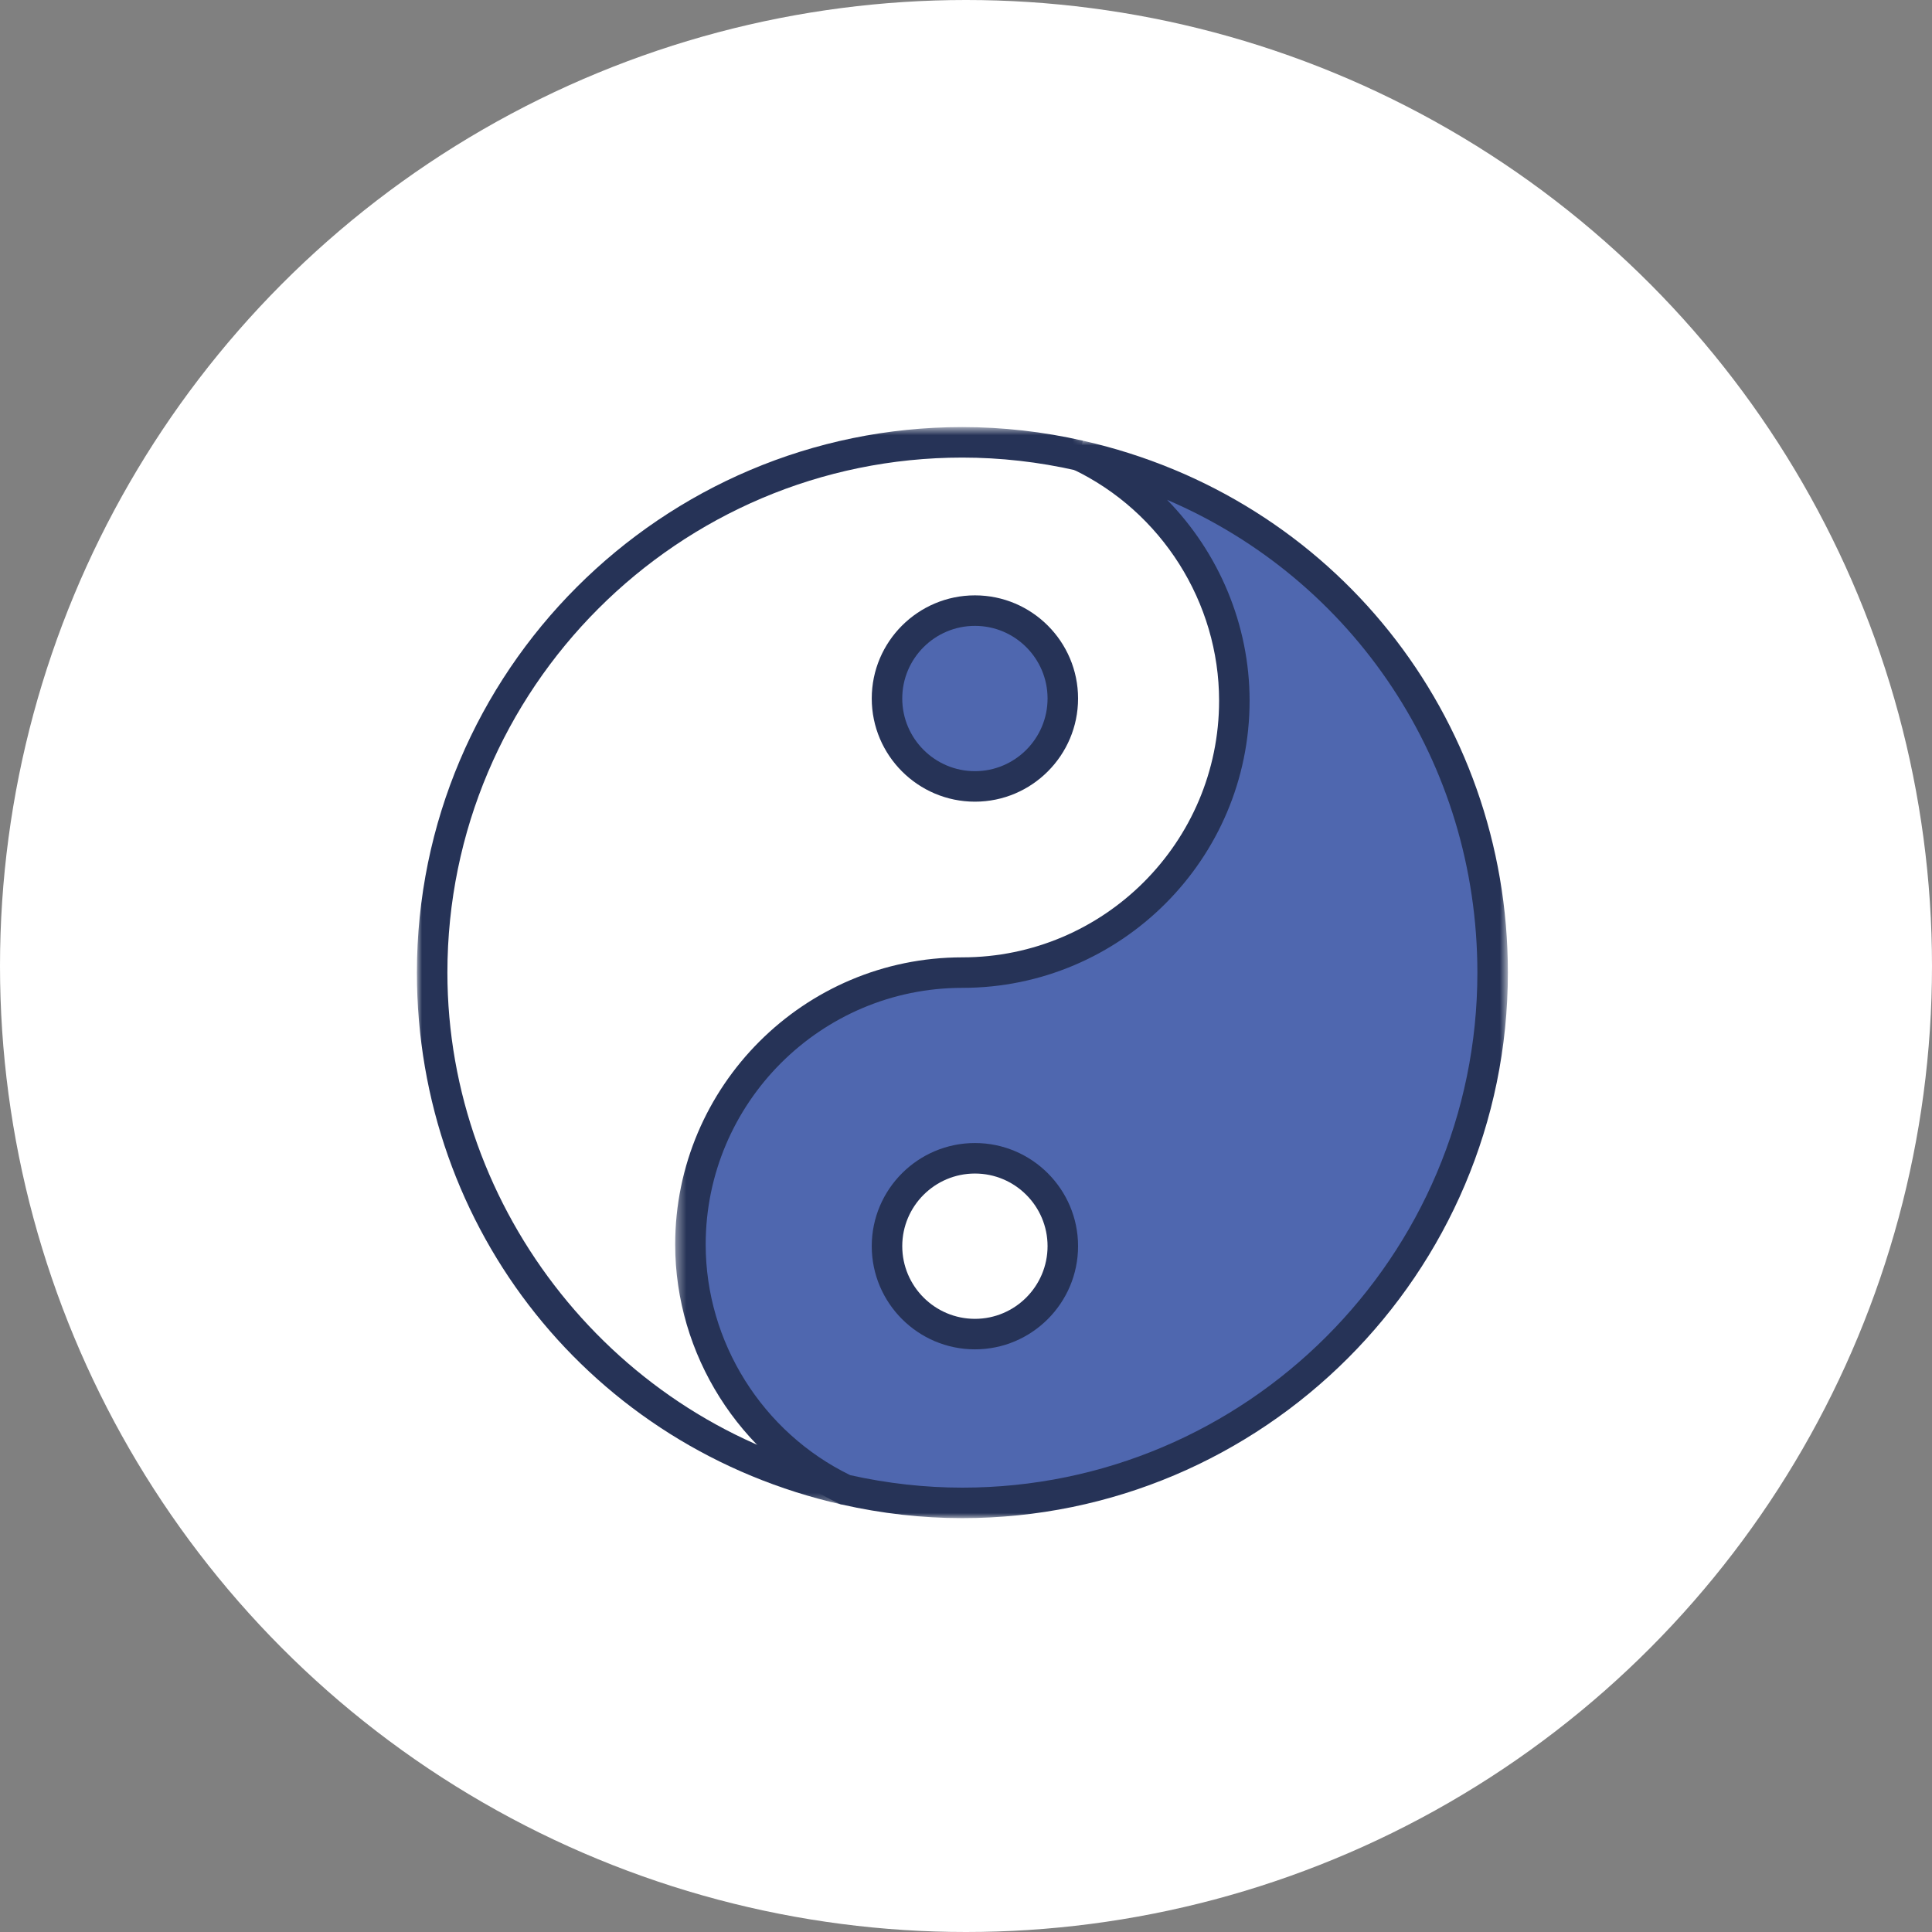 <svg xmlns="http://www.w3.org/2000/svg" xmlns:xlink="http://www.w3.org/1999/xlink" width="190" height="190" viewBox="0 0 190 190"><rect x="0" y="0" width="190" height="190" fill="#808080" stroke="none"/><defs><path id="a" d="M0 .7v105.963h65.492V.7z"/><path id="c" d="M82.29.999V107H.4V.999z"/></defs><g fill="none" fill-rule="evenodd"><circle cx="95" cy="95" r="95" fill="#FFF"/><path fill="#4F67AF" d="M104.521 68.691c0 4.779-3.871 8.649-8.641 8.649-4.78 0-8.649-3.87-8.649-8.649 0-4.771 3.869-8.641 8.649-8.641 4.77 0 8.641 3.87 8.641 8.641z"/><path fill="#4F67AF" d="M104.521 122.55c0-4.77-3.871-8.64-8.641-8.64-4.78 0-8.65 3.87-8.65 8.64 0 4.78 3.87 8.65 8.65 8.65 4.77 0 8.641-3.87 8.641-8.65m16.869-53.64c0-10.639-6.23-19.81-15.23-24.11 23.259 5.24 40.631 26.01 40.631 50.851 0 28.799-23.35 52.149-52.151 52.149-3.96 0-7.81-.46-11.52-1.3-8.99-4.3-15.22-13.47-15.22-24.11 0-14.77 11.97-26.739 26.74-26.739 14.77 0 26.75-11.971 26.75-26.741"/><g transform="translate(41 41.3)"><mask id="b" fill="#fff"><use xlink:href="#a"/></mask><path fill="#263357" d="M41.791 106.663C17.184 101.118-.001 79.605-.001 54.35c0-29.583 24.063-53.65 53.64-53.65 3.957 0 7.945.45 11.852 1.337l-.664 2.926c-3.69-.838-7.454-1.263-11.188-1.263-27.923 0-50.64 22.722-50.64 50.65 0 23.464 16.592 44.235 39.45 49.387l-.659 2.926z" mask="url(#b)"/></g><g transform="translate(66 42.3)"><mask id="d" fill="#fff"><use xlink:href="#c"/></mask><path fill="#263357" d="M17.617 102.774c3.648.813 7.356 1.226 11.023 1.226 27.929 0 50.651-22.722 50.651-50.65 0-20.646-12.165-38.641-30.513-46.495 5.093 5.203 8.112 12.286 8.112 19.755 0 15.571-12.672 28.24-28.25 28.24-13.918 0-25.24 11.322-25.24 25.239 0 9.595 5.574 18.481 14.217 22.685m11.023 4.226c-3.945 0-7.932-.451-11.851-1.337-.109-.025-.215-.062-.316-.11-9.764-4.67-16.073-14.665-16.073-25.464 0-15.571 12.669-28.239 28.24-28.239 13.923 0 25.25-11.322 25.25-25.24 0-9.651-5.643-18.584-14.377-22.757-.689-.329-1.02-1.123-.77-1.845.25-.721.998-1.143 1.747-.971 24.611 5.544 41.801 27.056 41.801 52.313 0 29.582-24.068 53.65-53.651 53.65" mask="url(#d)"/></g><path fill="#263357" d="M95.88 61.55c-3.942 0-7.149 3.203-7.149 7.141 0 3.942 3.207 7.149 7.149 7.149 3.938 0 7.141-3.207 7.141-7.149 0-3.938-3.203-7.141-7.141-7.141m0 17.29c-5.596 0-10.149-4.553-10.149-10.149 0-5.592 4.553-10.141 10.149-10.141 5.592 0 10.141 4.549 10.141 10.141 0 5.596-4.549 10.149-10.141 10.149m0 36.57c-3.942 0-7.149 3.203-7.149 7.14 0 3.942 3.207 7.15 7.149 7.15 3.938 0 7.141-3.208 7.141-7.15 0-3.937-3.203-7.14-7.141-7.14m0 17.29c-5.596 0-10.149-4.554-10.149-10.15 0-5.591 4.553-10.14 10.149-10.14 5.592 0 10.141 4.549 10.141 10.14 0 5.596-4.549 10.15-10.141 10.15"/></g></svg>